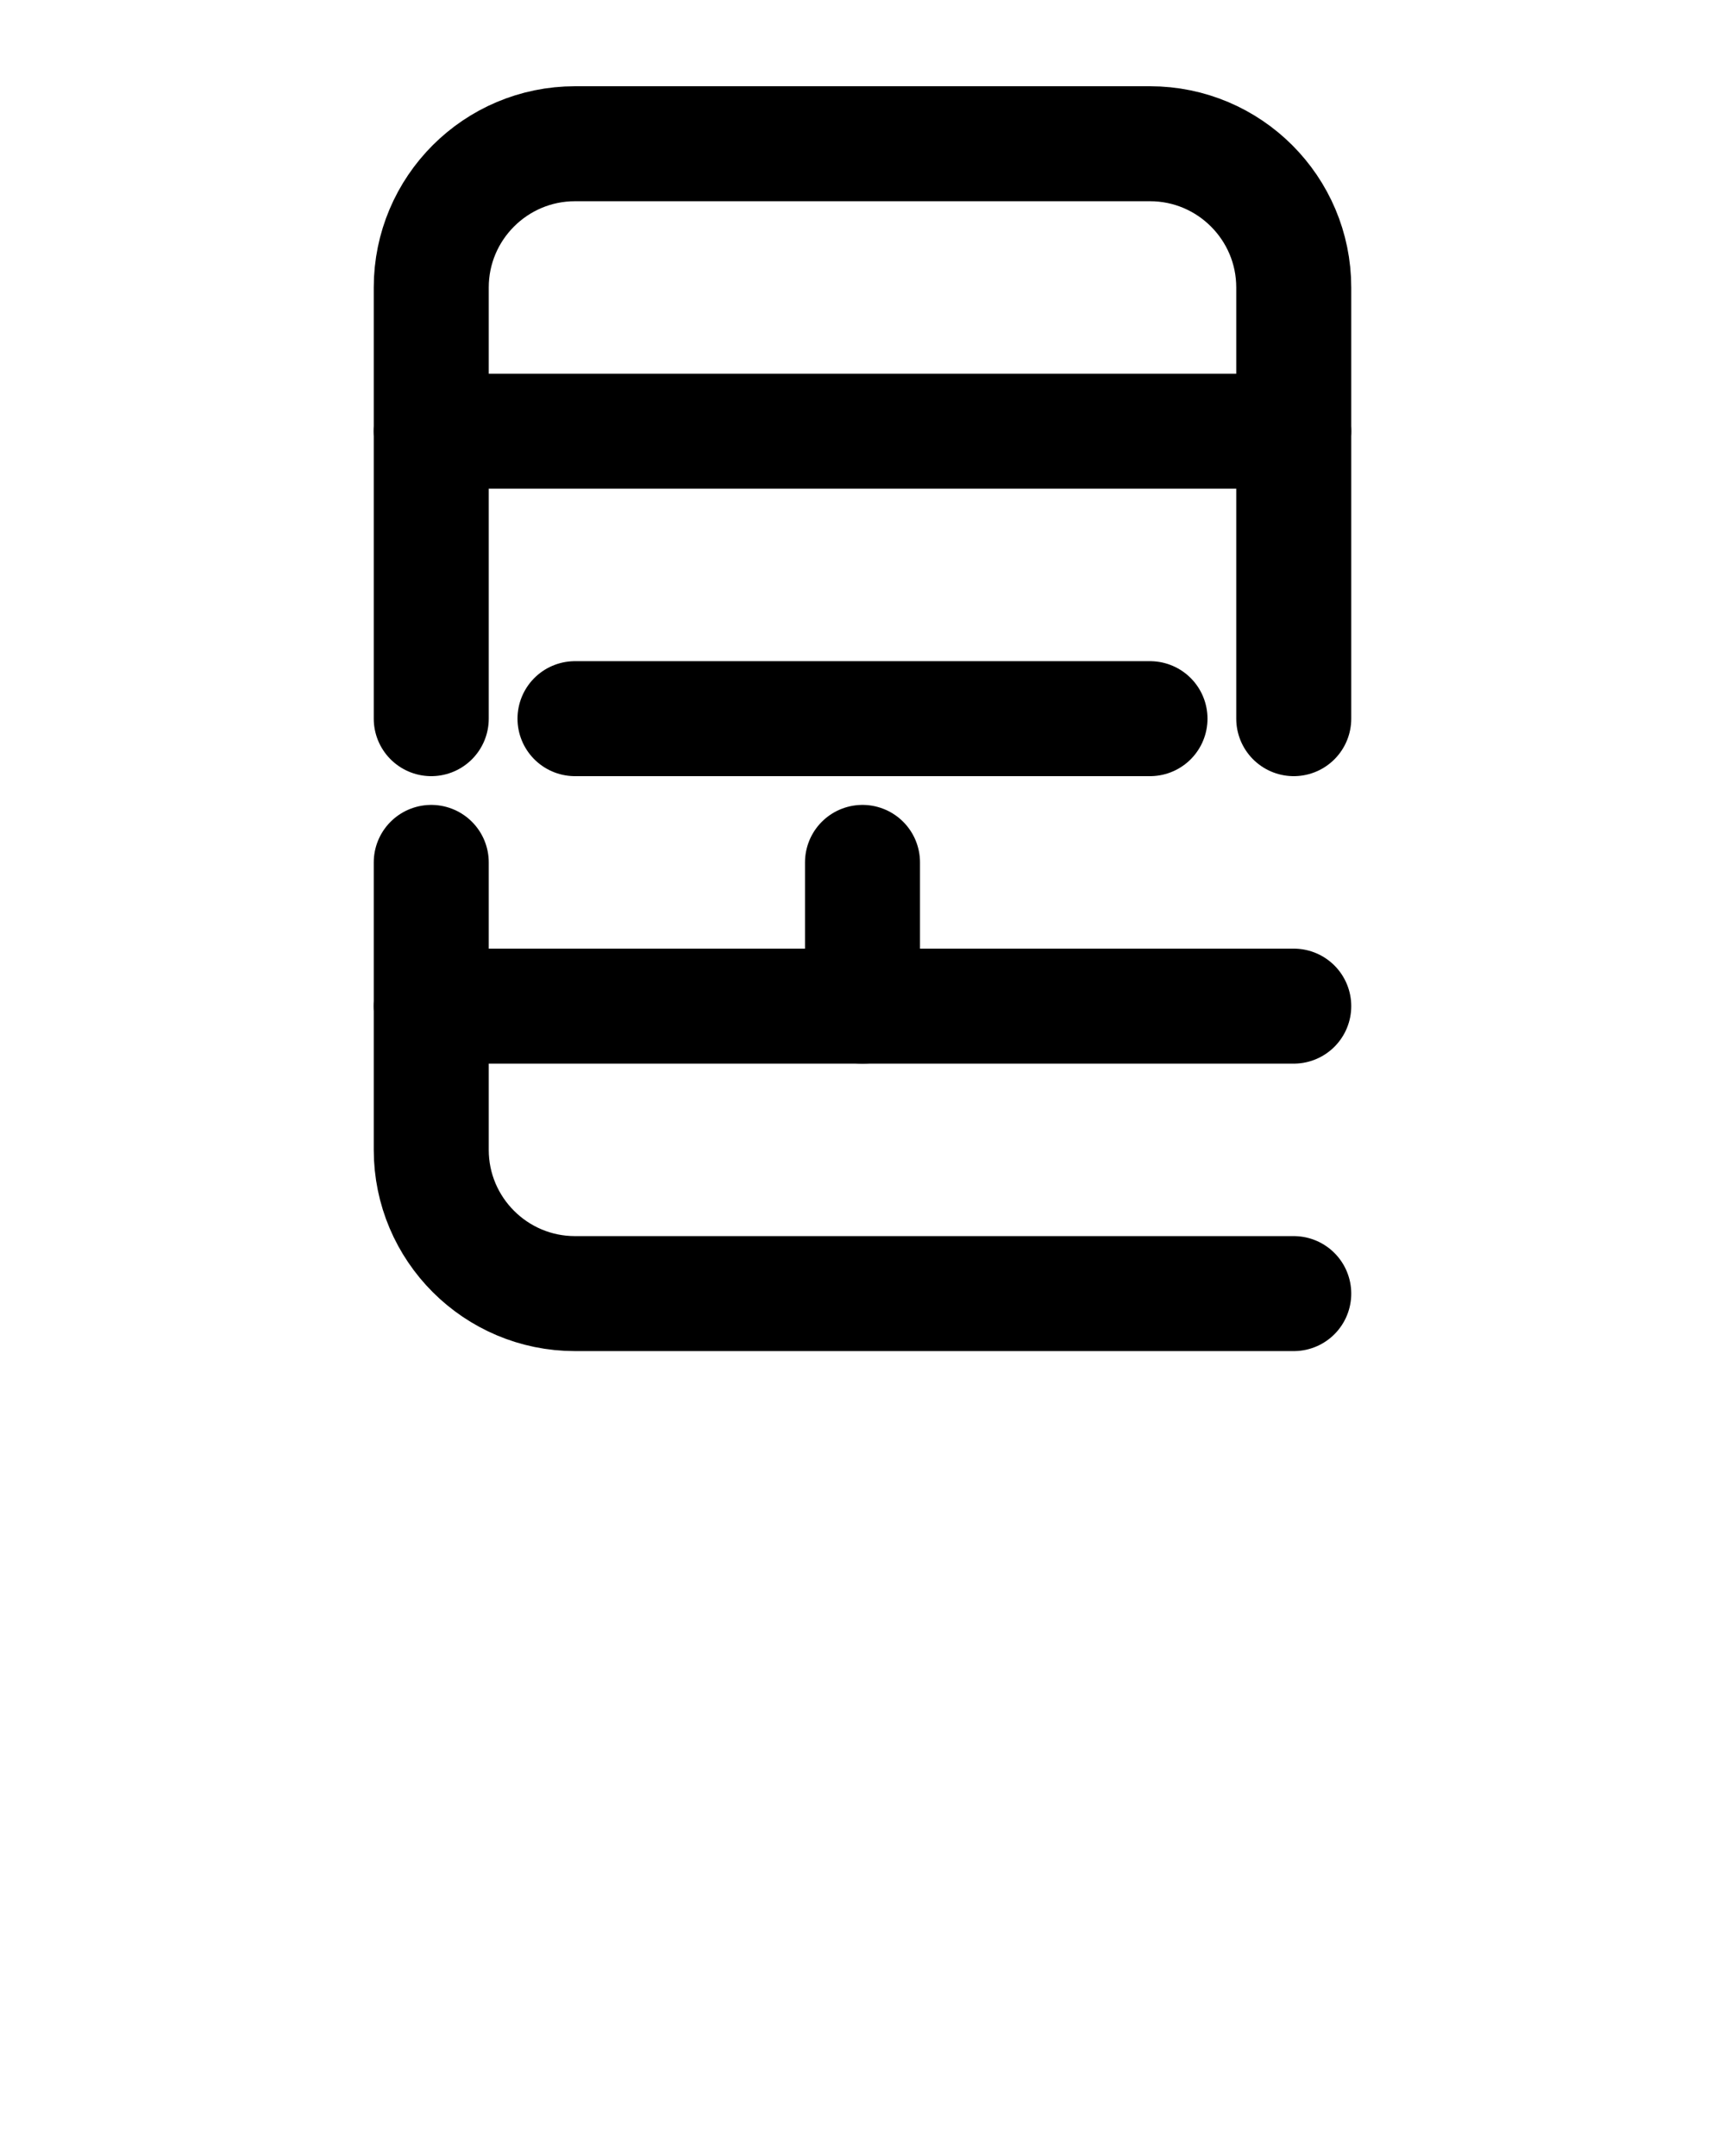 <?xml version="1.0" encoding="utf-8"?>
<!-- Generator: Adobe Illustrator 26.0.0, SVG Export Plug-In . SVG Version: 6.00 Build 0)  -->
<svg version="1.1" id="图层_1" xmlns="http://www.w3.org/2000/svg" xmlns:xlink="http://www.w3.org/1999/xlink" x="0px" y="0px"
	 viewBox="0 0 720 900" style="enable-background:new 0 0 720 900;" xml:space="preserve">
<style type="text/css">
	.st0{fill:none;stroke:#000000;stroke-width:48;stroke-linecap:round;stroke-linejoin:round;stroke-miterlimit:10;}
</style>
<path class="st0" d="M180,300V120c0-33.1,26.9-60,60-60h240c33.1,0,60,26.9,60,60v180"/>
<path class="st0" d="M180,360v120c0,33.1,26.9,60,60,60h300"/>
<line class="st0" x1="180" y1="420" x2="540" y2="420"/>
<line class="st0" x1="360" y1="360" x2="360" y2="420"/>
<line class="st0" x1="240" y1="300" x2="480" y2="300"/>
<line class="st0" x1="180" y1="180" x2="540" y2="180"/>
</svg>
